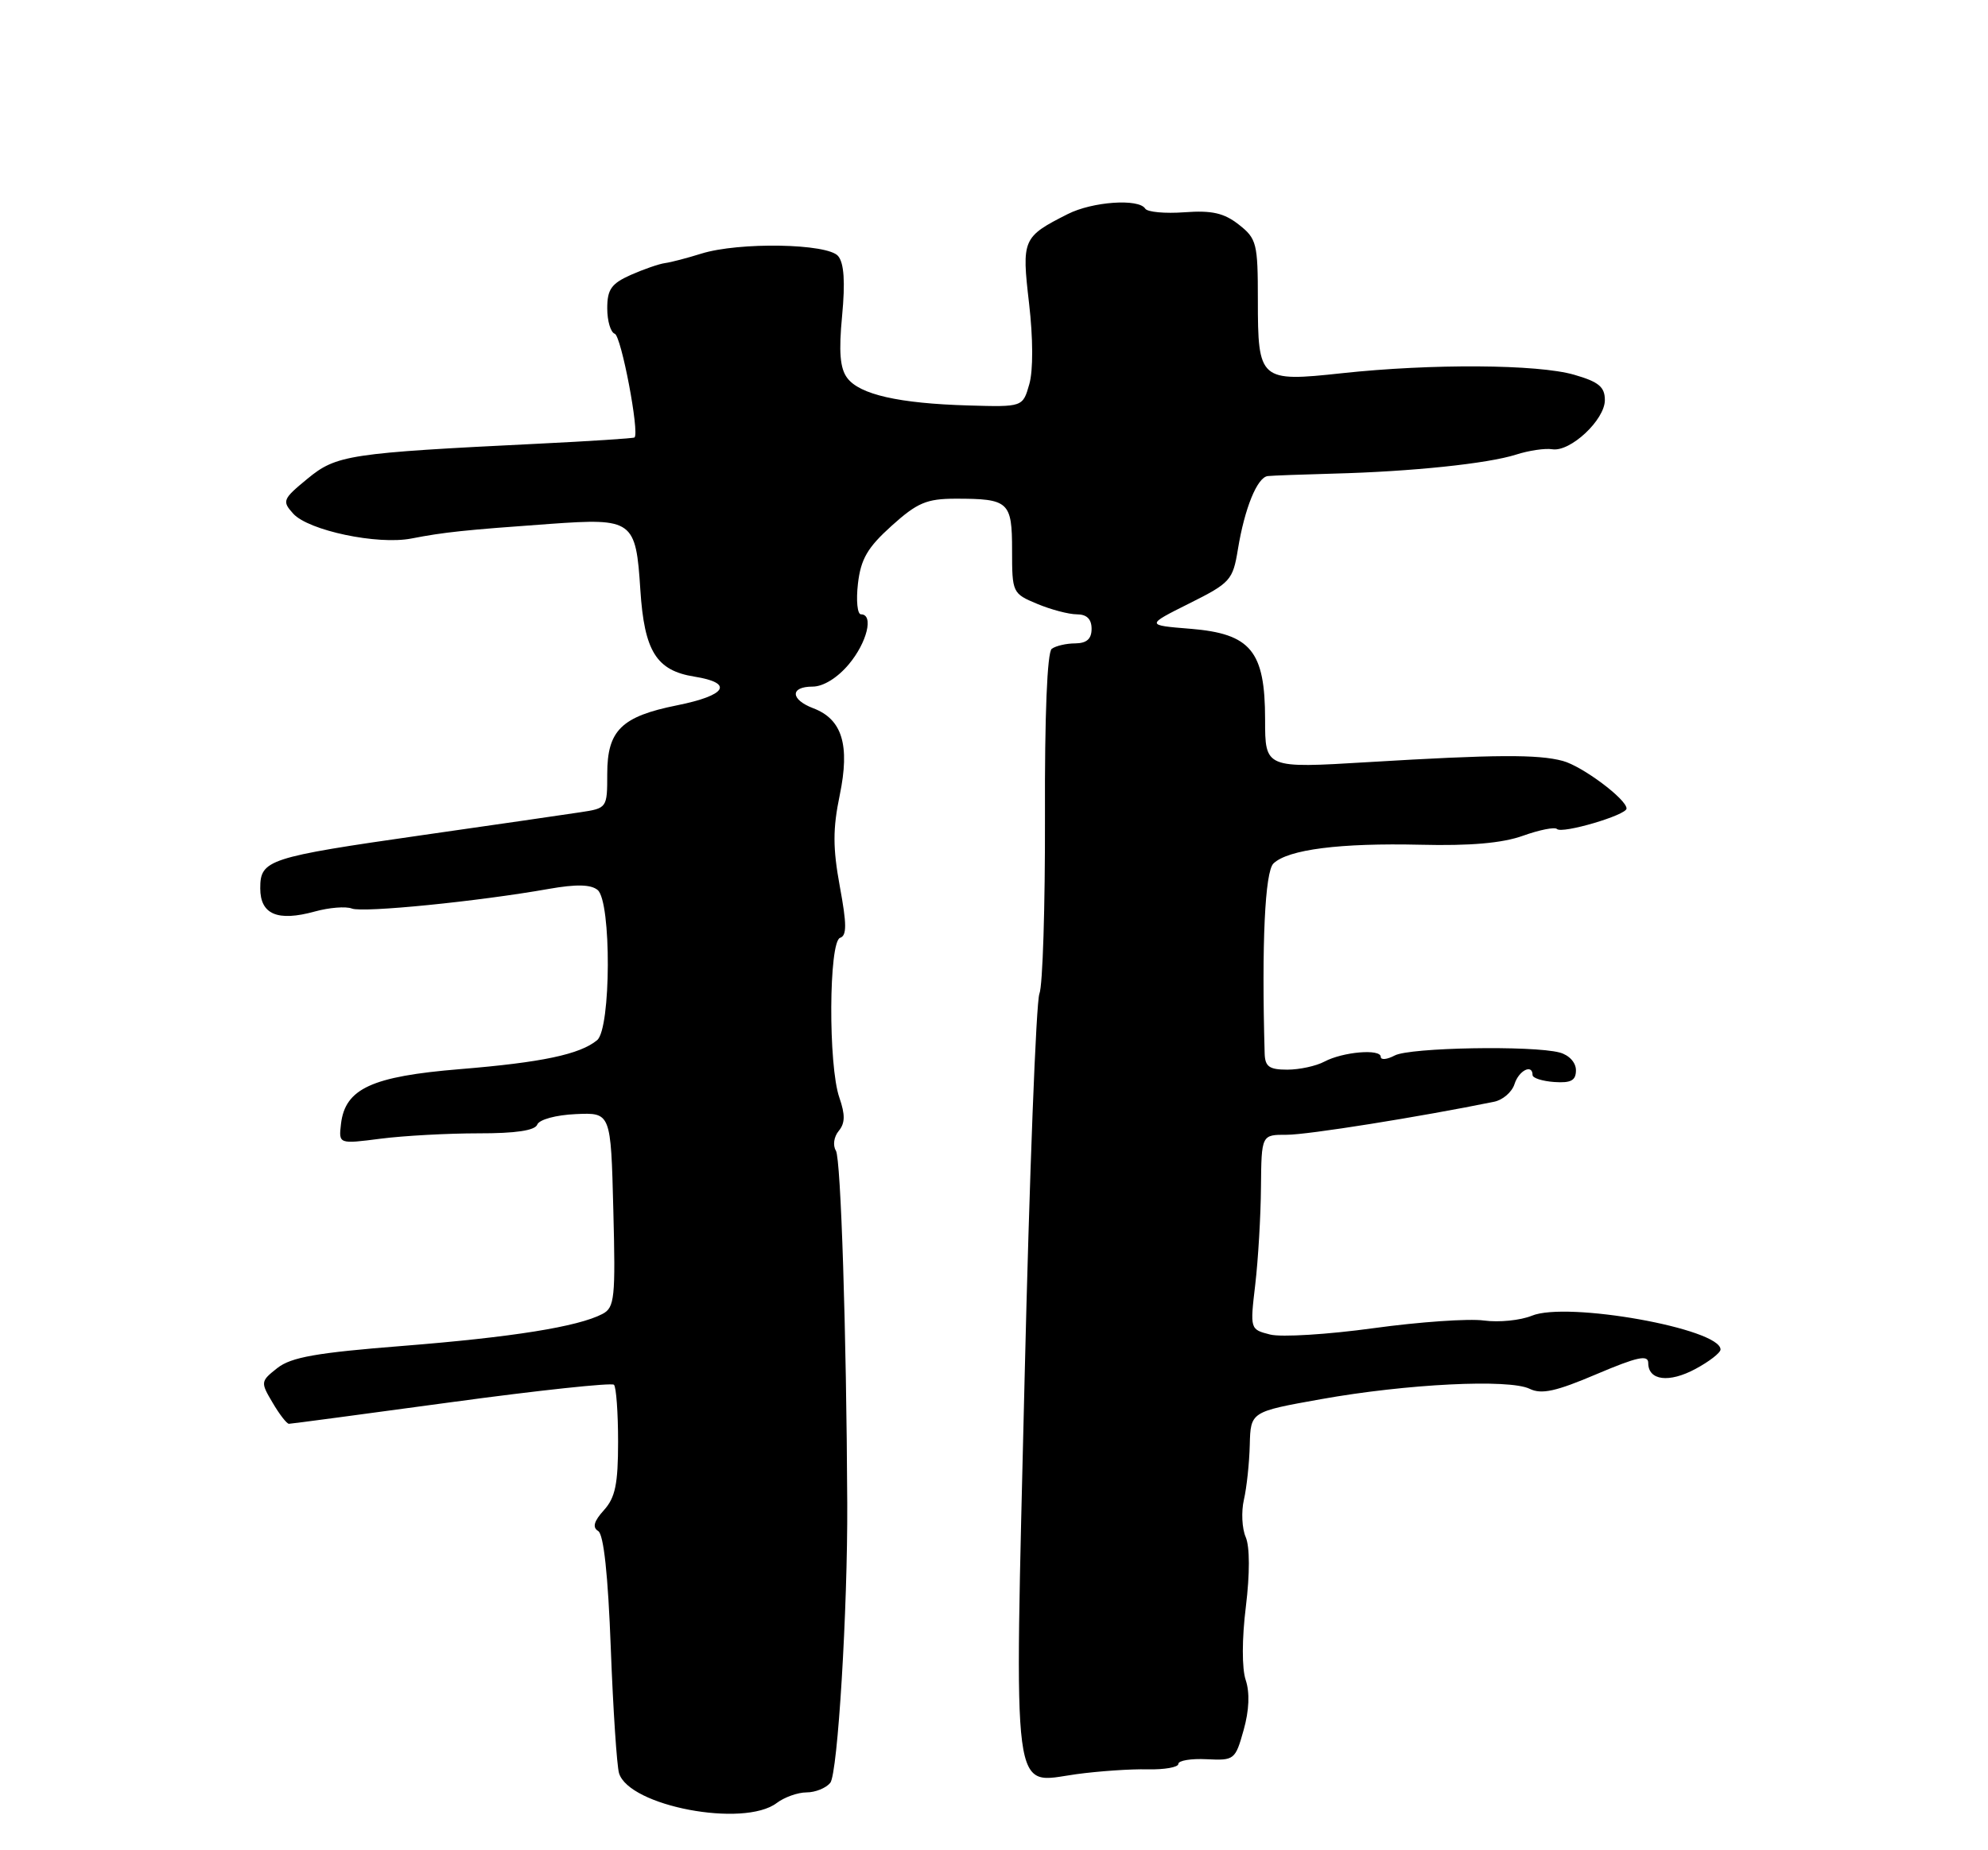 <?xml version="1.0" encoding="UTF-8" standalone="no"?>
<!DOCTYPE svg PUBLIC "-//W3C//DTD SVG 1.1//EN" "http://www.w3.org/Graphics/SVG/1.1/DTD/svg11.dtd" >
<svg xmlns="http://www.w3.org/2000/svg" xmlns:xlink="http://www.w3.org/1999/xlink" version="1.1" viewBox="0 0 275 256">
 <g >
 <path fill="currentColor"
d=" M 107.44 249.47 C 108.51 248.66 110.37 248.00 111.57 248.00 C 112.77 248.00 114.25 247.41 114.85 246.68 C 115.88 245.44 117.27 222.61 117.20 208.00 C 117.09 184.37 116.32 160.30 115.63 159.21 C 115.18 158.48 115.35 157.29 116.02 156.48 C 116.91 155.40 116.93 154.25 116.11 151.87 C 114.56 147.45 114.64 130.29 116.21 129.76 C 117.15 129.45 117.14 127.88 116.17 122.64 C 115.20 117.34 115.19 114.68 116.16 110.02 C 117.59 103.09 116.51 99.52 112.51 98.00 C 109.32 96.79 109.26 95.00 112.41 95.00 C 113.88 95.00 115.84 93.79 117.41 91.92 C 119.94 88.91 120.90 85.00 119.10 85.00 C 118.60 85.00 118.41 83.09 118.68 80.75 C 119.08 77.34 120.00 75.76 123.34 72.75 C 126.89 69.55 128.18 69.01 132.17 69.00 C 139.56 69.00 140.00 69.40 140.00 76.16 C 140.00 82.00 140.06 82.13 143.47 83.55 C 145.38 84.35 147.85 85.00 148.97 85.00 C 150.33 85.00 151.00 85.66 151.00 87.00 C 151.00 88.40 150.33 89.00 148.75 89.02 C 147.51 89.02 146.05 89.36 145.49 89.77 C 144.86 90.23 144.50 98.92 144.55 113.00 C 144.58 125.38 144.24 136.40 143.78 137.50 C 143.33 138.60 142.40 162.62 141.73 190.89 C 140.31 250.31 139.84 246.72 148.89 245.48 C 151.98 245.06 156.41 244.75 158.75 244.81 C 161.09 244.86 163.00 244.52 163.00 244.06 C 163.00 243.59 164.77 243.30 166.92 243.41 C 170.74 243.60 170.88 243.49 172.03 239.38 C 172.80 236.65 172.90 234.20 172.32 232.46 C 171.78 230.85 171.79 226.73 172.34 222.30 C 172.90 217.72 172.89 214.01 172.32 212.68 C 171.80 211.48 171.69 209.15 172.07 207.50 C 172.45 205.85 172.82 202.44 172.88 199.92 C 173.00 195.33 173.00 195.33 182.75 193.59 C 194.60 191.47 208.75 190.77 211.60 192.16 C 213.24 192.96 215.24 192.52 220.85 190.13 C 226.48 187.74 228.00 187.41 228.00 188.58 C 228.00 191.02 230.88 191.38 234.55 189.40 C 236.45 188.38 238.00 187.17 238.00 186.72 C 238.00 183.84 216.75 180.03 211.89 182.05 C 210.32 182.69 207.35 182.99 205.27 182.71 C 203.20 182.42 196.32 182.90 190.00 183.77 C 183.68 184.64 177.24 185.04 175.70 184.65 C 172.91 183.94 172.91 183.93 173.64 177.72 C 174.04 174.30 174.40 168.24 174.43 164.25 C 174.50 157.00 174.50 157.00 178.00 157.01 C 180.85 157.02 196.44 154.53 206.68 152.44 C 207.88 152.20 209.15 151.10 209.50 150.00 C 210.10 148.10 212.00 147.16 212.00 148.75 C 212.00 149.16 213.35 149.59 215.00 149.71 C 217.32 149.87 218.00 149.50 218.00 148.08 C 218.00 147.01 217.05 145.98 215.75 145.63 C 212.00 144.63 195.00 144.93 192.93 146.04 C 191.87 146.60 191.00 146.69 191.00 146.23 C 191.00 145.08 185.76 145.53 183.20 146.89 C 182.06 147.50 179.75 148.00 178.07 148.00 C 175.57 148.00 174.99 147.58 174.94 145.75 C 174.51 130.55 174.98 120.60 176.16 119.47 C 178.19 117.53 185.39 116.62 196.50 116.88 C 203.36 117.05 207.81 116.66 210.66 115.64 C 212.95 114.82 215.07 114.40 215.37 114.70 C 216.07 115.41 225.00 112.78 225.00 111.87 C 225.00 110.58 218.87 106.00 216.17 105.28 C 212.74 104.36 206.87 104.39 189.25 105.45 C 175.00 106.31 175.00 106.31 175.00 99.56 C 175.00 90.07 173.03 87.68 164.67 87.00 C 158.50 86.50 158.50 86.50 164.50 83.50 C 170.20 80.65 170.54 80.28 171.24 76.00 C 172.17 70.31 173.91 66.04 175.37 65.87 C 175.99 65.80 180.10 65.65 184.50 65.53 C 195.28 65.25 205.80 64.15 209.72 62.90 C 211.49 62.33 213.74 62.00 214.72 62.16 C 217.21 62.57 222.00 58.10 222.00 55.36 C 222.00 53.53 221.15 52.83 217.75 51.85 C 212.72 50.39 198.03 50.30 185.62 51.64 C 174.26 52.87 174.00 52.65 174.00 41.50 C 174.00 33.67 173.84 33.02 171.37 31.08 C 169.32 29.47 167.65 29.09 163.84 29.37 C 161.15 29.57 158.71 29.34 158.42 28.87 C 157.53 27.44 151.12 27.89 147.70 29.62 C 141.45 32.78 141.32 33.10 142.35 41.97 C 142.91 46.81 142.93 51.27 142.38 53.17 C 141.48 56.32 141.48 56.32 133.94 56.10 C 124.35 55.82 118.91 54.59 117.20 52.30 C 116.20 50.98 116.01 48.70 116.49 43.68 C 116.93 39.02 116.76 36.41 115.94 35.43 C 114.49 33.68 102.21 33.46 96.99 35.10 C 95.07 35.70 92.83 36.29 92.00 36.40 C 91.17 36.51 89.04 37.25 87.25 38.04 C 84.57 39.24 84.00 40.04 84.00 42.66 C 84.00 44.41 84.47 45.99 85.04 46.18 C 85.94 46.48 88.49 59.91 87.77 60.53 C 87.62 60.65 81.65 61.04 74.50 61.39 C 48.26 62.68 46.53 62.94 42.53 66.24 C 39.10 69.06 38.99 69.33 40.56 71.07 C 42.68 73.41 52.24 75.42 56.91 74.51 C 61.44 73.63 64.20 73.34 76.05 72.49 C 87.56 71.67 87.96 71.97 88.58 81.63 C 89.13 90.11 90.79 92.78 96.06 93.62 C 101.55 94.50 100.52 96.21 93.65 97.59 C 85.97 99.13 84.00 101.06 84.00 107.07 C 84.00 111.80 83.98 111.83 80.25 112.39 C 78.19 112.71 68.40 114.12 58.50 115.54 C 37.01 118.62 36.00 118.96 36.00 122.91 C 36.00 126.52 38.39 127.54 43.54 126.12 C 45.53 125.57 47.84 125.38 48.68 125.71 C 50.25 126.31 66.17 124.72 75.92 122.99 C 79.72 122.32 81.74 122.37 82.67 123.14 C 84.59 124.74 84.53 142.32 82.60 143.92 C 80.22 145.89 74.96 147.00 63.61 147.93 C 51.43 148.93 47.75 150.62 47.17 155.50 C 46.84 158.30 46.84 158.30 52.67 157.55 C 55.88 157.14 61.95 156.81 66.18 156.81 C 71.33 156.82 74.01 156.42 74.32 155.60 C 74.59 154.90 76.92 154.27 79.65 154.15 C 84.50 153.93 84.50 153.93 84.84 167.38 C 85.16 179.63 85.02 180.92 83.34 181.80 C 79.96 183.57 70.87 185.02 55.75 186.22 C 43.82 187.16 40.28 187.78 38.37 189.28 C 36.04 191.12 36.02 191.23 37.71 194.08 C 38.65 195.69 39.67 197.00 39.97 197.00 C 40.26 197.00 50.37 195.65 62.43 194.01 C 74.49 192.37 84.62 191.29 84.93 191.60 C 85.24 191.91 85.50 195.46 85.50 199.48 C 85.50 205.33 85.11 207.22 83.54 208.95 C 82.15 210.49 81.92 211.33 82.75 211.84 C 83.51 212.31 84.11 217.91 84.49 228.03 C 84.81 236.54 85.33 244.33 85.63 245.34 C 87.02 249.91 102.88 252.91 107.44 249.47 Z "/>
</g>
</svg>